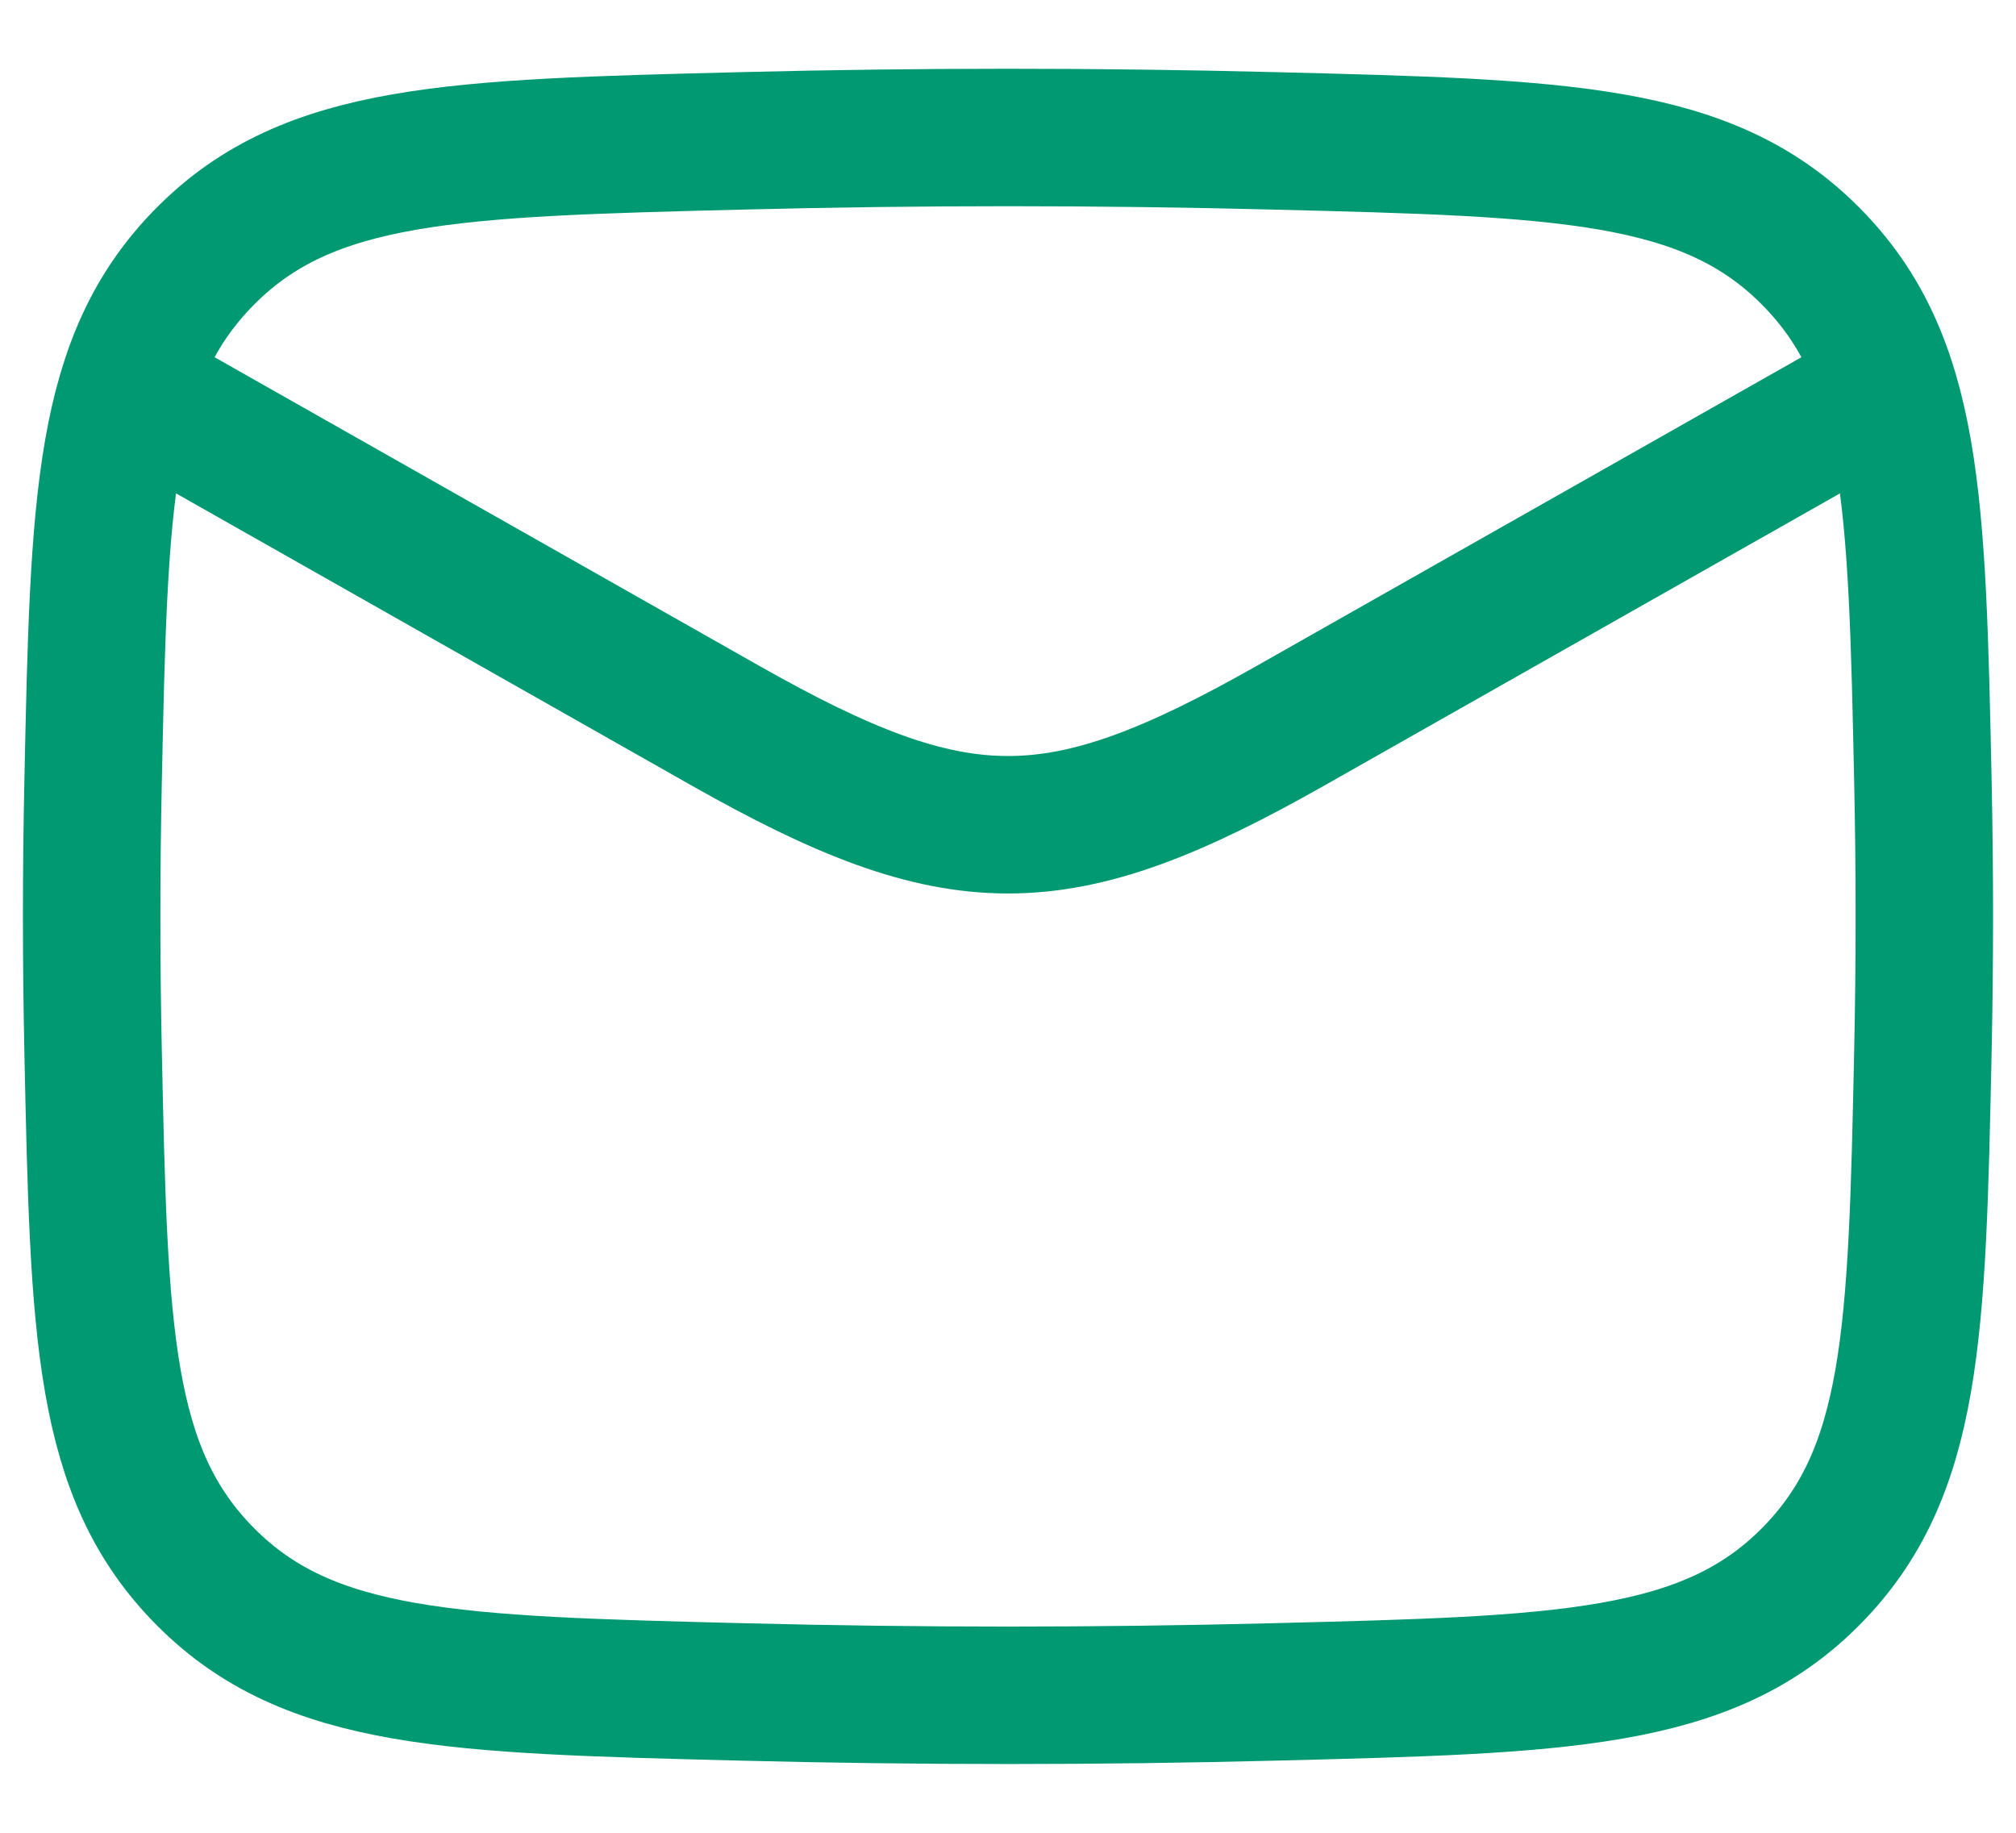 <svg width="22" height="20" viewBox="0 0 22 20" fill="none" xmlns="http://www.w3.org/2000/svg">
    <path d="M1 4L7.913 7.917C10.462 9.361 11.538 9.361 14.087 7.917L21 4" stroke="#009971" stroke-width="1.5" stroke-linejoin="round"/>
    <path d="M1.016 11.476C1.081 14.541 1.114 16.074 2.245 17.209C3.376 18.345 4.95 18.384 8.099 18.463C10.039 18.512 11.961 18.512 13.901 18.463C17.05 18.384 18.624 18.345 19.755 17.209C20.886 16.074 20.919 14.541 20.984 11.476C21.005 10.49 21.005 9.51 20.984 8.524C20.919 5.459 20.886 3.926 19.755 2.791C18.624 1.655 17.05 1.616 13.901 1.537C11.961 1.488 10.039 1.488 8.099 1.537C4.95 1.616 3.376 1.655 2.245 2.791C1.114 3.926 1.081 5.459 1.016 8.524C0.995 9.51 0.995 10.49 1.016 11.476Z" stroke="#009971" stroke-width="1.5" stroke-linejoin="round"/>
    </svg>
    